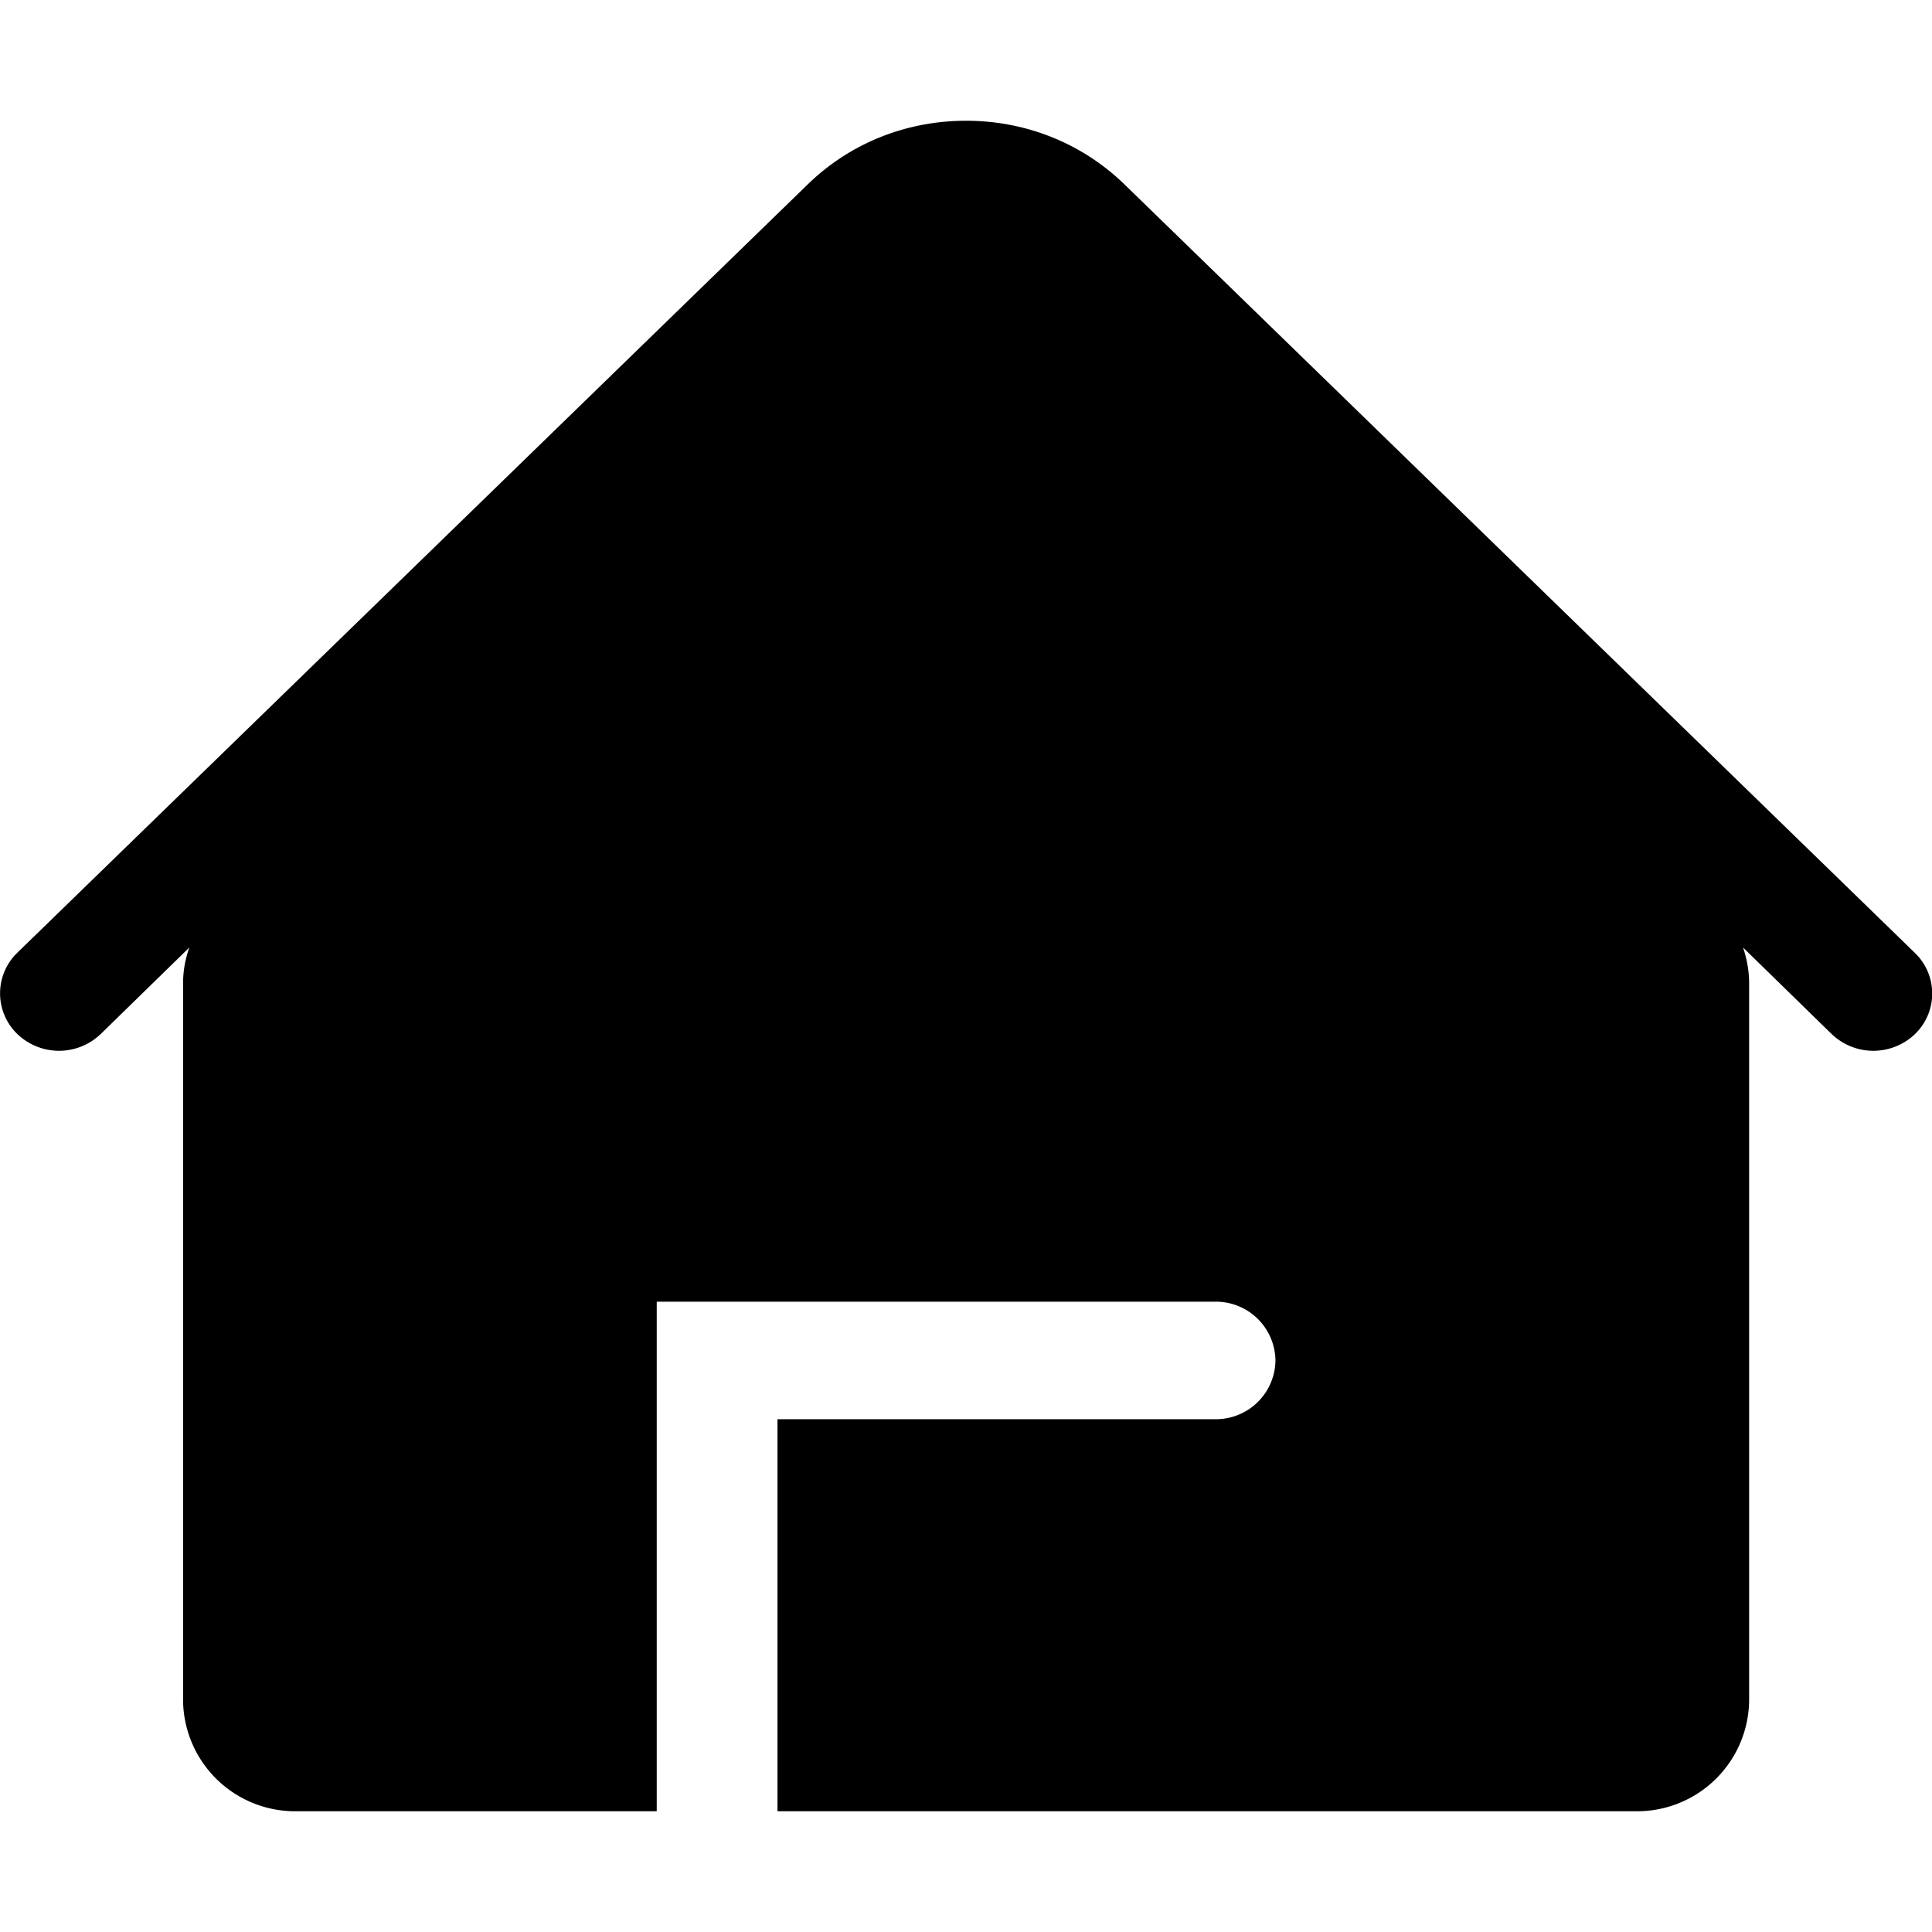 <?xml version="1.0" standalone="no"?><!DOCTYPE svg PUBLIC "-//W3C//DTD SVG 1.1//EN" "http://www.w3.org/Graphics/SVG/1.1/DTD/svg11.dtd"><svg t="1591064662768" class="icon" viewBox="0 0 1024 1024" version="1.1" xmlns="http://www.w3.org/2000/svg" p-id="5002" xmlns:xlink="http://www.w3.org/1999/xlink" width="200" height="200"><defs><style type="text/css"></style></defs><path d="M512.095 64c31.744 0 61.696 12.032 84.139 33.963l418.731 407.125a29.867 29.867 0 0 1 0 43.008 31.915 31.915 0 0 1-44.203-0.085l-46.933-45.824c2.048 5.973 3.243 12.373 3.243 18.944v380.587a59.392 59.392 0 0 1-59.989 58.283H412.084V752.213h231.936a31.573 31.573 0 0 0 32-31.147 31.573 31.573 0 0 0-32-31.147H348.084v270.08H157.108a59.392 59.392 0 0 1-60.075-58.368V521.131c0-6.571 1.195-12.971 3.328-18.944l-46.933 45.824a31.915 31.915 0 0 1-44.288 0 29.952 29.952 0 0 1 0-43.008l418.731-407.04C450.399 75.947 480.265 64 512.095 64z" p-id="5003"></path></svg>